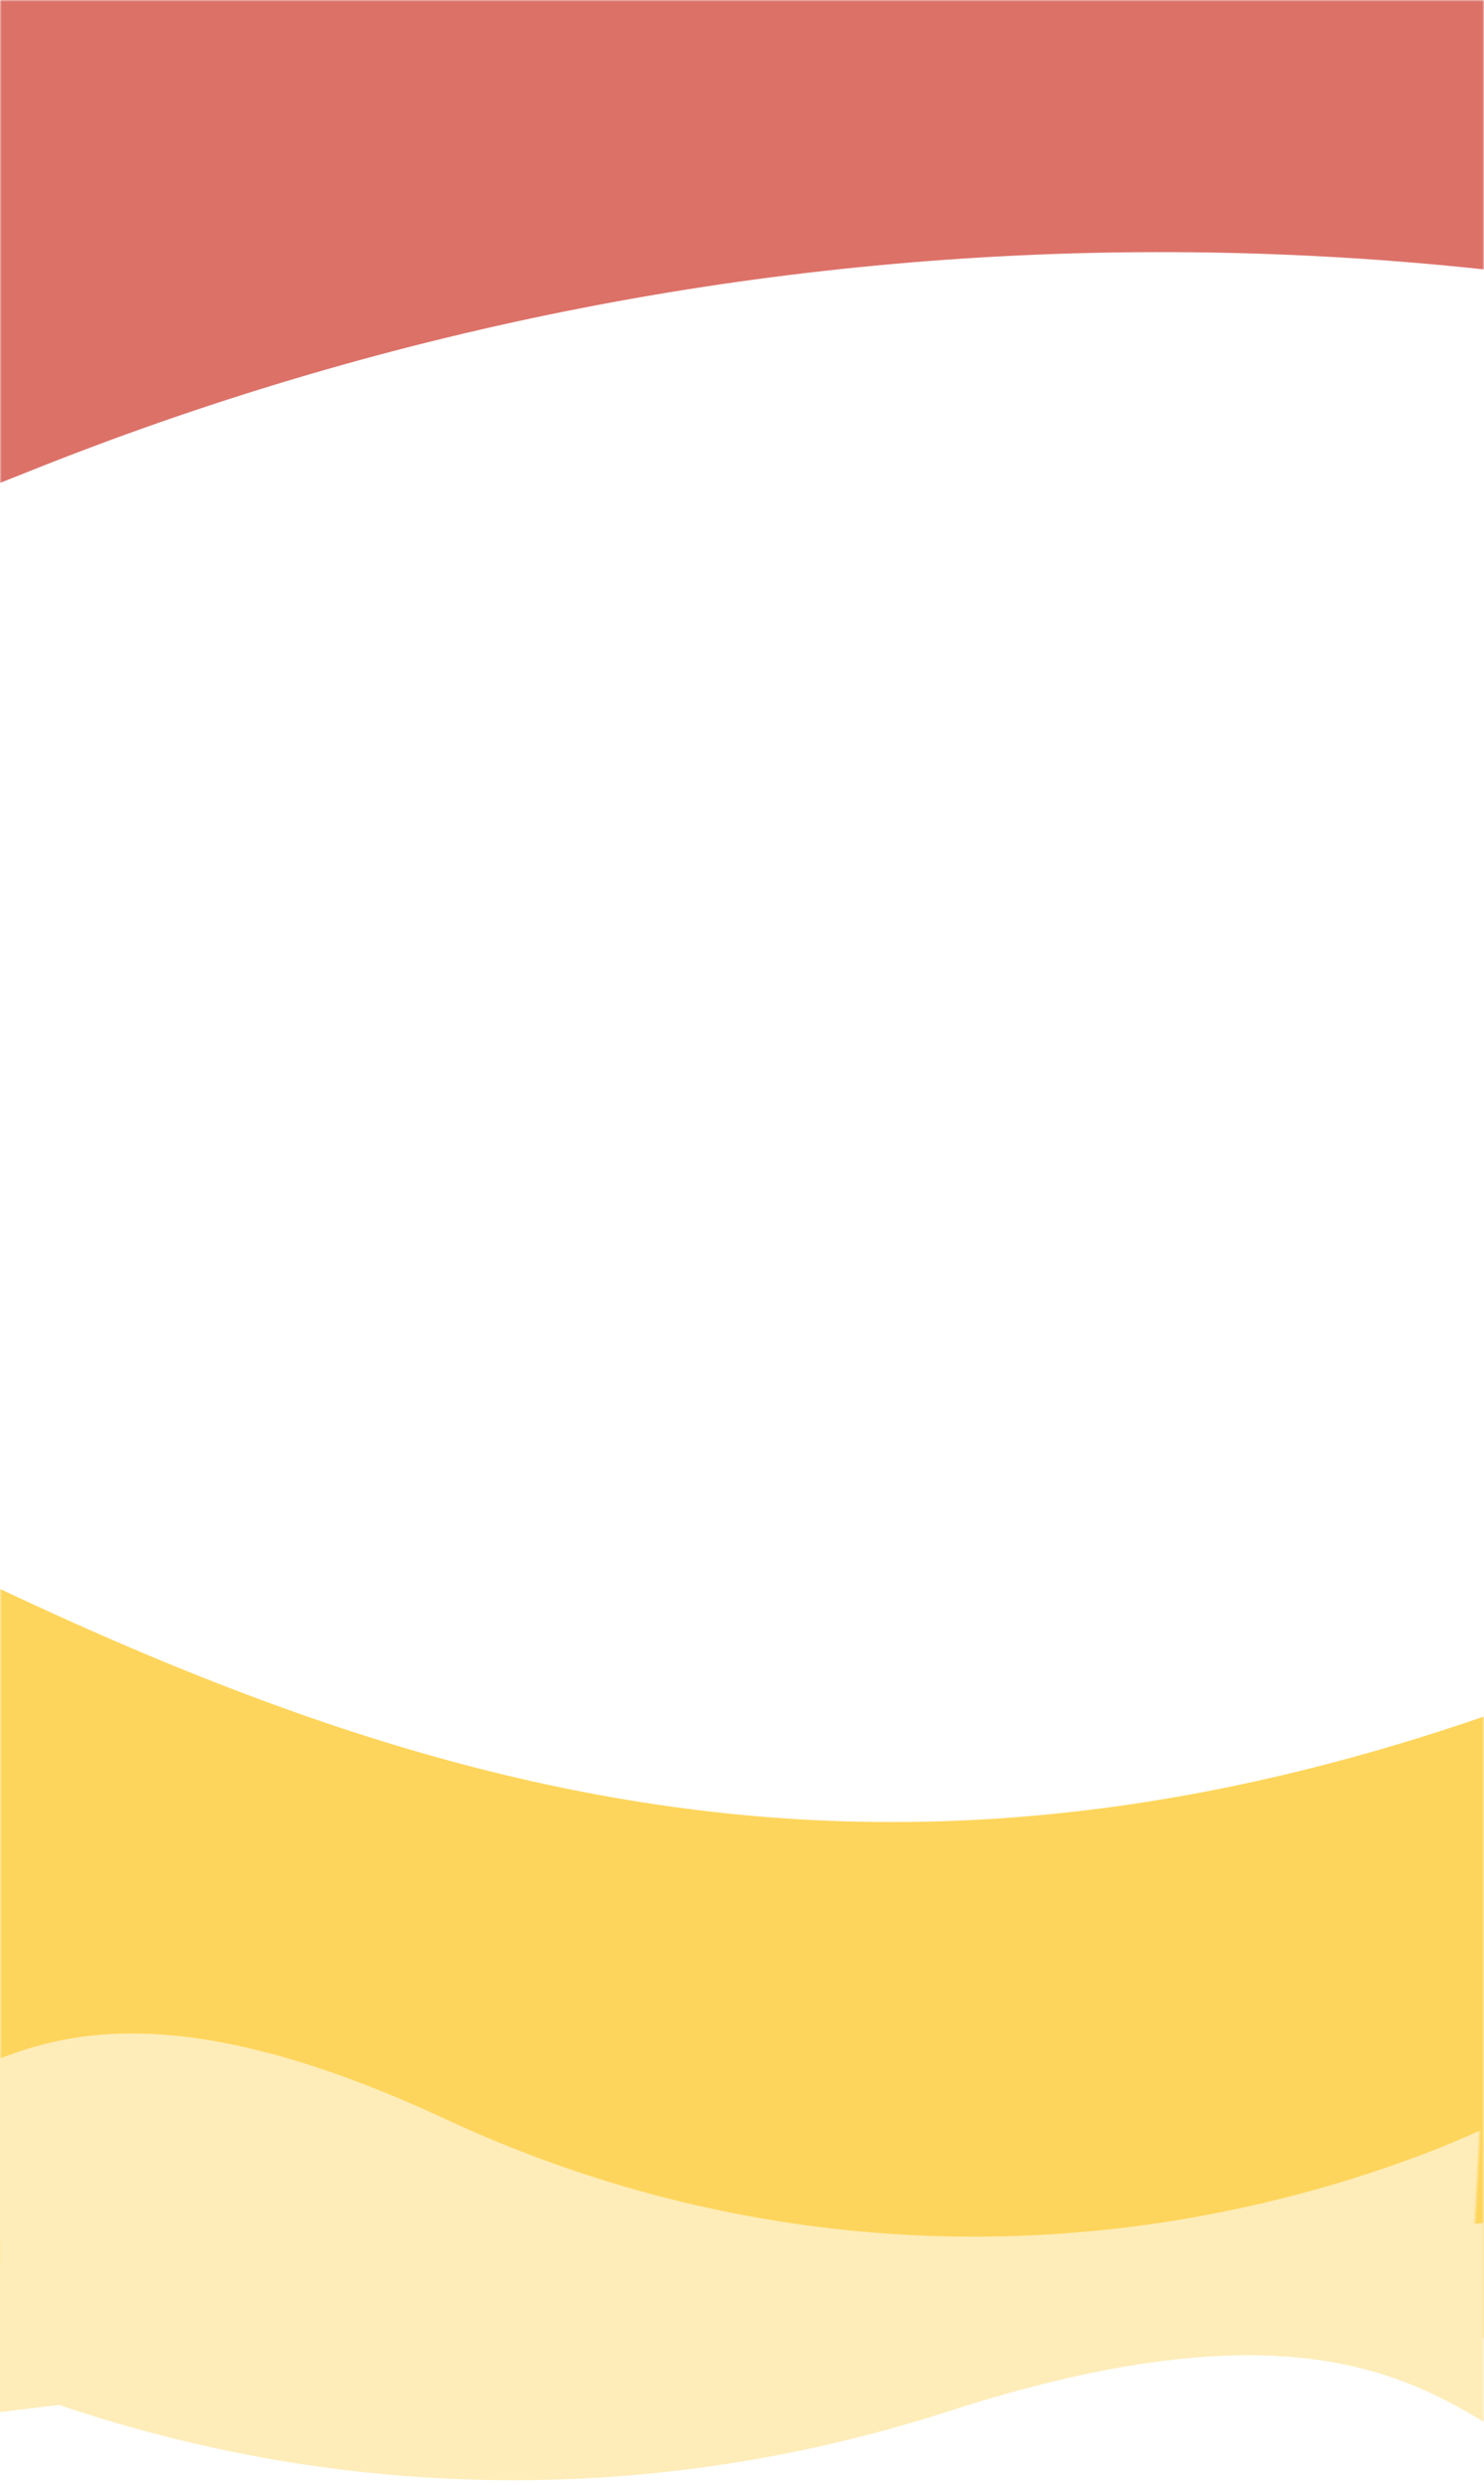 <svg xmlns="http://www.w3.org/2000/svg" xmlns:xlink="http://www.w3.org/1999/xlink" width="425" height="712" viewBox="0 0 425 712">
  <rect x="0" y="0" width="425" height="712" fill="#333333" stroke="none"/>
  <defs>
    <rect id="test-a" width="425" height="712"/>
  </defs>
  <g fill="none" fill-rule="evenodd">
    <mask id="test-b" fill="#fff">
      <use xlink:href="#test-a"/>
    </mask>
    <use fill="#FFF" xlink:href="#test-a"/>
    <path fill="#FECE40" d="M-422.488,390.912 C-314.497,343.182 -204.094,349.104 -91.278,408.676 C77.946,498.034 223.117,565.398 437.144,487.075 C651.171,408.753 690.536,280.105 663.365,153.126 C649.656,89.06 855.882,173.578 884.315,367.723 C890.406,409.313 852.309,509.865 770.024,669.381 L547.781,669.381 L-176.585,669.381 L-258.997,556.77 C-363.984,579.945 -418.481,589.271 -422.488,584.748 C-424.075,582.955 -584.293,549.058 -584.623,528.402 C-584.958,507.415 -530.913,461.585 -422.488,390.912 Z" mask="url(#test-b)" opacity=".921"/>
    <path fill="#DC7168" d="M-323.623,150.734 C-373.166,126.265 -475.36,93.233 -474.881,63.164 C-474.567,43.433 -293.095,38.152 -291.581,36.44 C-287.76,32.118 -235.839,-12.333 -135.82,-96.914 L192.547,-2 L633.459,-12.029 L840.24,18.918 C934.719,-16.616 985.25,-31.061 991.833,-24.419 C1122.504,107.432 1064.336,265.867 1058.935,302.801 C1031.816,488.246 966.098,580.194 934.311,441.556 C902.524,302.919 839.609,201.137 635.473,126.325 C431.336,51.512 209.814,53.983 7.637,135.216 C-194.54,216.45 -274.079,175.204 -323.623,150.734 Z" mask="url(#test-b)"/>
    <path fill="#FEEDB9" d="M425.847,693.806 C403.664,680.826 368.112,659.074 271.699,690.275 C175.285,721.476 72.458,715.44 -19.793,674.045 C-112.044,632.651 -137.916,583.301 -148.154,517.83 C-158.391,452.359 -191.861,492.966 -210.467,578.283 C-214.172,595.275 -246.301,667.031 -189.979,732.554 C-187.142,735.856 -163.235,730.78 -118.259,717.328 L-23.355,738.419 L-8.319,612.989 L259.192,655.703 C414.303,638.08 492.815,628.326 494.728,626.442 C495.485,625.695 492.371,748.577 493.158,739.416 C494.357,725.455 448.031,706.787 425.847,693.806 Z" mask="url(#test-b)"/>
    <path fill="#FEEDB9" d="M-7.983,606.568 C12.504,596.402 45.393,579.268 128.995,613.014 C212.596,646.76 304.196,647.787 388.608,616.708 C473.019,585.629 499.035,543.347 512.179,485.754 C525.323,428.161 552.498,466.358 563.711,543.396 C565.945,558.739 589.998,624.556 535.965,679.33 C533.242,682.089 512.347,676.088 473.28,661.327 L396.703,658.357 L204.771,668.843 L-11.765,706.558 C0.566,672.661 6.244,655.158 5.266,654.048 C4.64,653.337 -70.399,651.143 -70.529,642.946 C-70.727,630.455 -28.469,616.733 -7.983,606.568 Z" mask="url(#test-b)" transform="rotate(3 250.216 582.27)"/>
  </g>
</svg>
